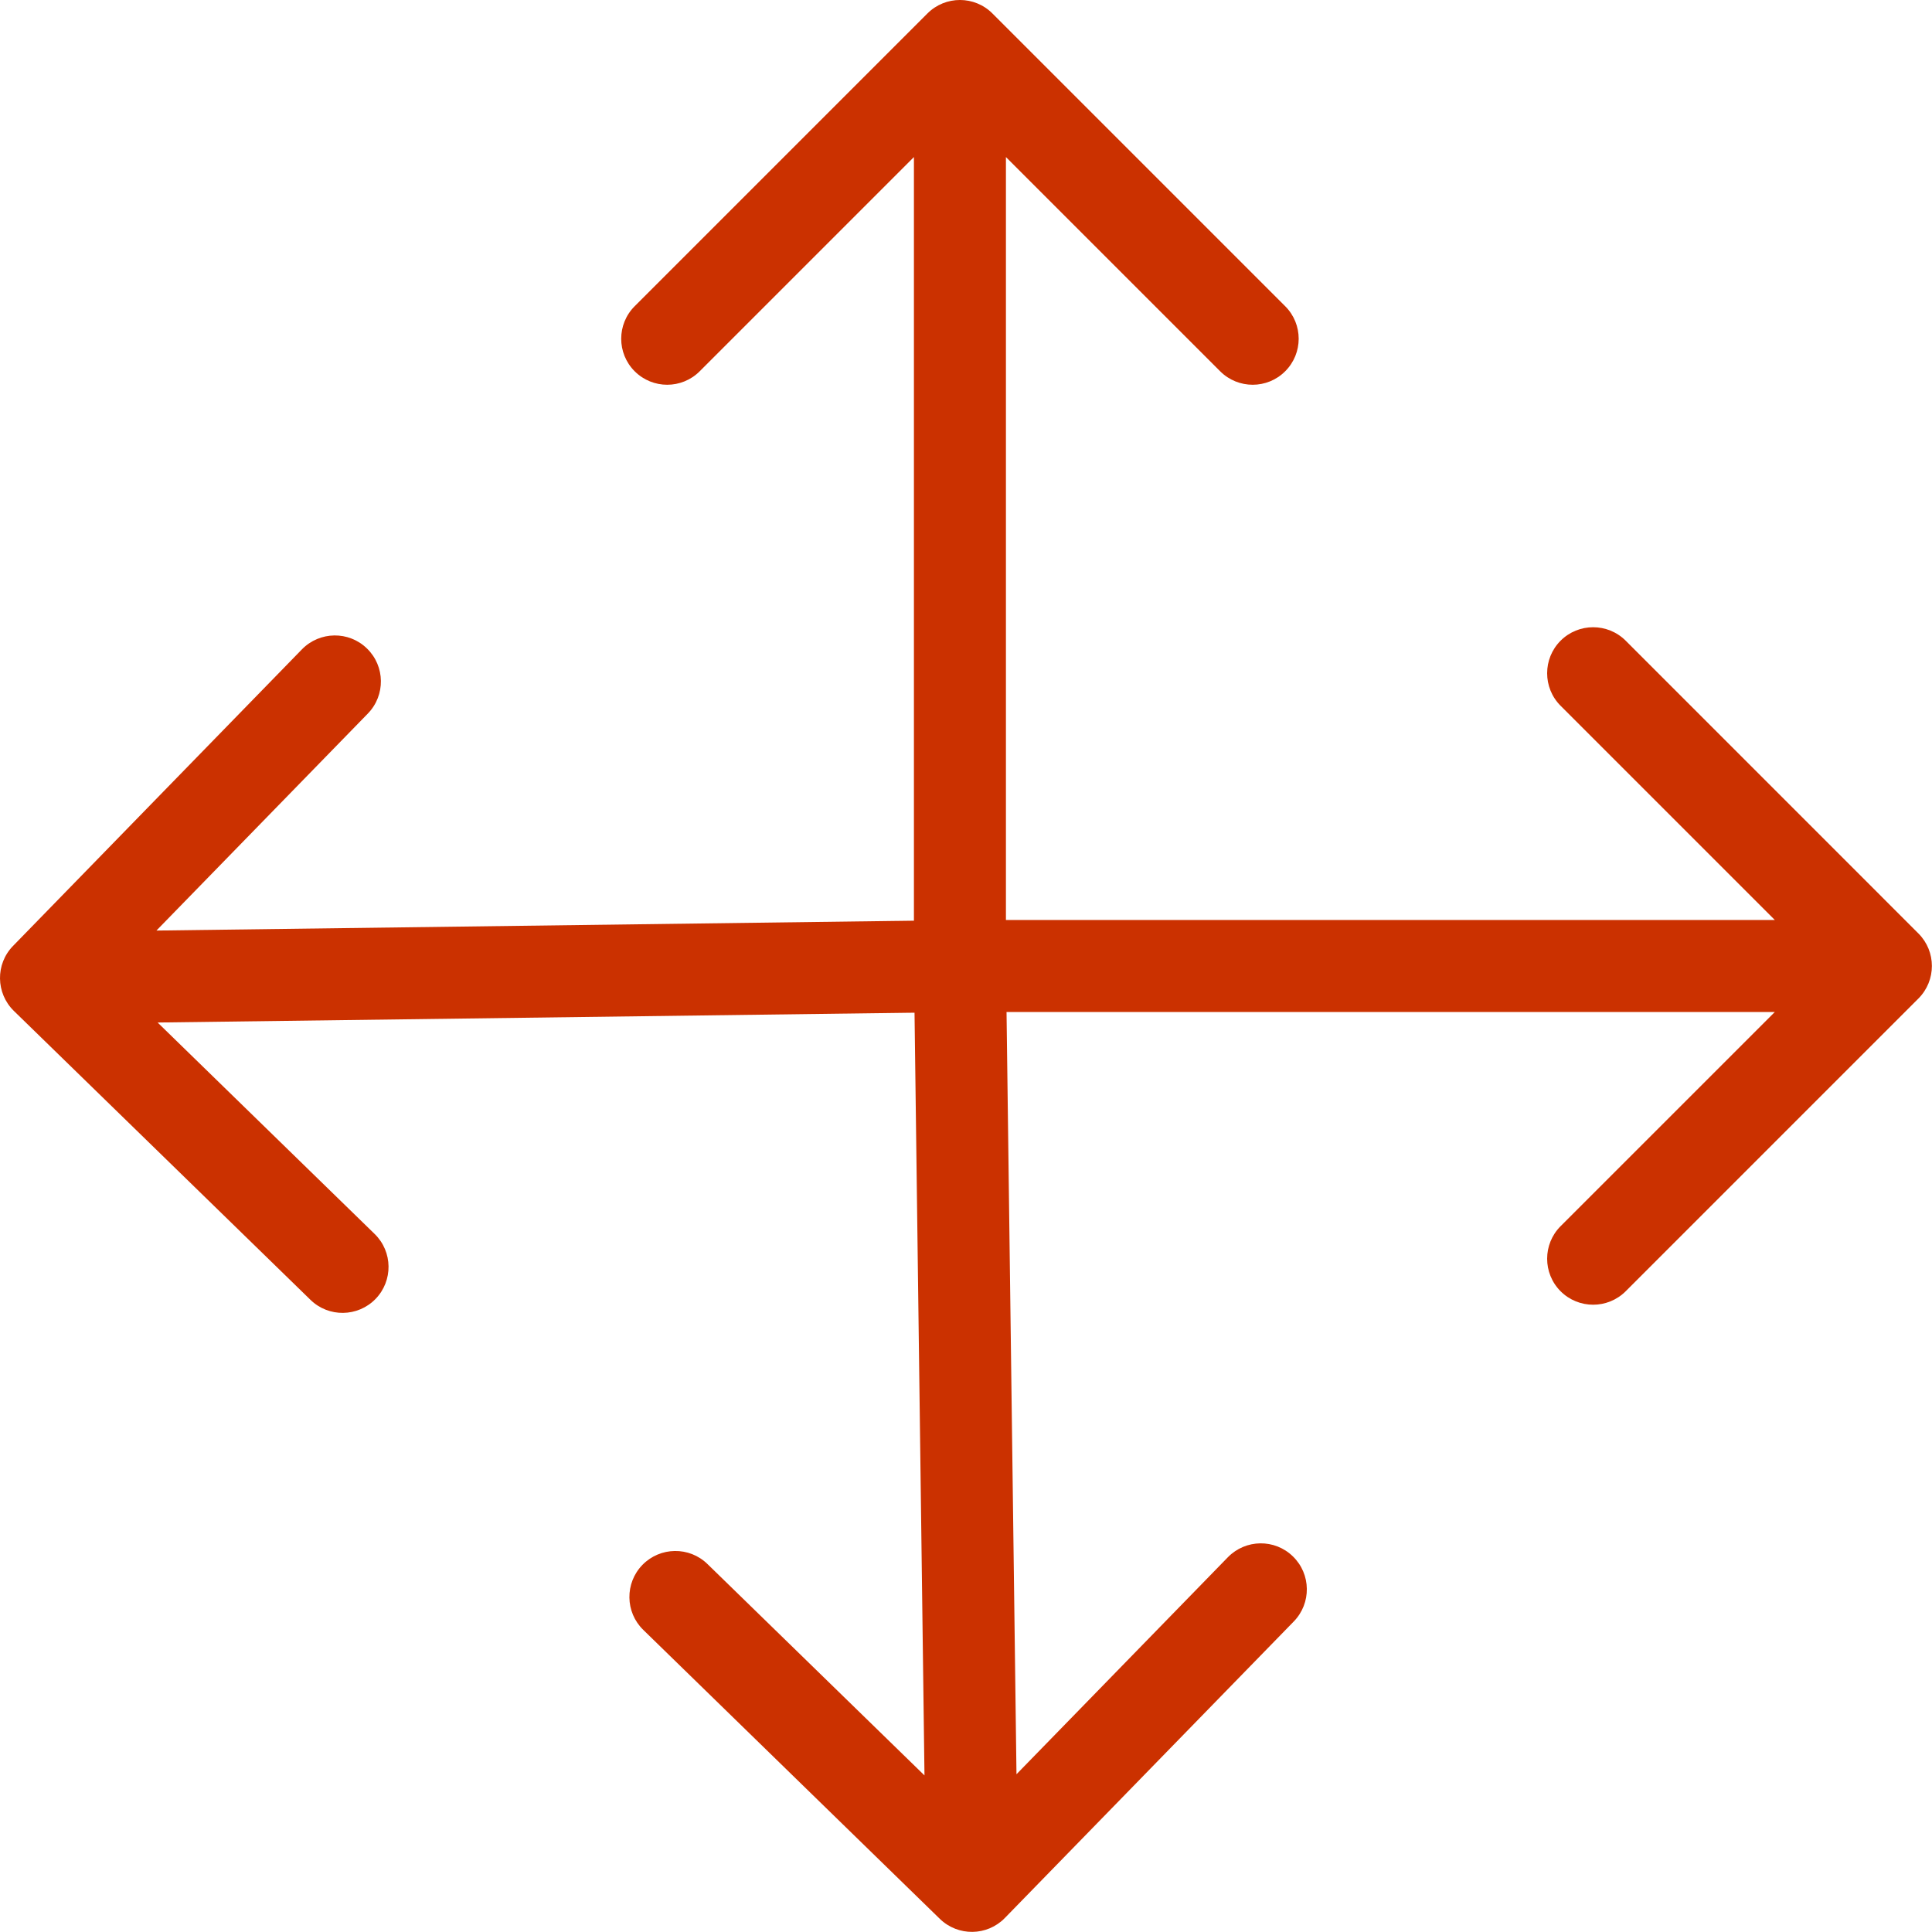 <svg xmlns="http://www.w3.org/2000/svg" width="42" height="42" viewBox="0 0 42 42" fill="none">
  <path d="M21.575 0.293C21.185 -0.098 20.552 -0.098 20.161 0.293L13.797 6.657C13.407 7.047 13.407 7.681 13.797 8.071C14.188 8.462 14.821 8.462 15.211 8.071L20.868 2.414L26.525 8.071C26.916 8.462 27.549 8.462 27.939 8.071C28.33 7.681 28.33 7.047 27.939 6.657L21.575 0.293ZM21.868 21V1H19.868V21H21.868Z" fill="#CB3100"/>
  <path d="M20.431 41.714C20.827 42.099 21.46 42.091 21.845 41.695L28.126 35.249C28.511 34.853 28.503 34.22 28.107 33.835C27.712 33.449 27.079 33.458 26.693 33.853L21.111 39.583L15.38 34.001C14.985 33.615 14.352 33.624 13.966 34.019C13.581 34.415 13.589 35.048 13.985 35.433L20.431 41.714ZM19.868 21.013L20.129 41.011L22.129 40.984L21.868 20.986L19.868 21.013Z" fill="#CB3100"/>
  <path d="M41.705 21.707C42.095 21.316 42.095 20.683 41.705 20.293L35.341 13.928C34.95 13.538 34.317 13.538 33.926 13.928C33.536 14.319 33.536 14.952 33.926 15.343L39.583 21L33.926 26.656C33.536 27.047 33.536 27.68 33.926 28.071C34.317 28.461 34.95 28.461 35.341 28.071L41.705 21.707ZM20.998 22L40.997 22L40.997 20L20.998 20L20.998 22Z" fill="#CB3100"/>
  <path d="M0.284 20.563C-0.102 20.958 -0.093 21.591 0.302 21.977L6.749 28.257C7.144 28.643 7.777 28.634 8.163 28.239C8.548 27.843 8.54 27.21 8.144 26.825L2.414 21.242L7.997 15.512C8.382 15.116 8.374 14.483 7.978 14.098C7.583 13.712 6.95 13.721 6.564 14.116L0.284 20.563ZM20.985 20L0.987 20.261L1.013 22.26L21.011 22L20.985 20Z" fill="#CB3100"/>
</svg>